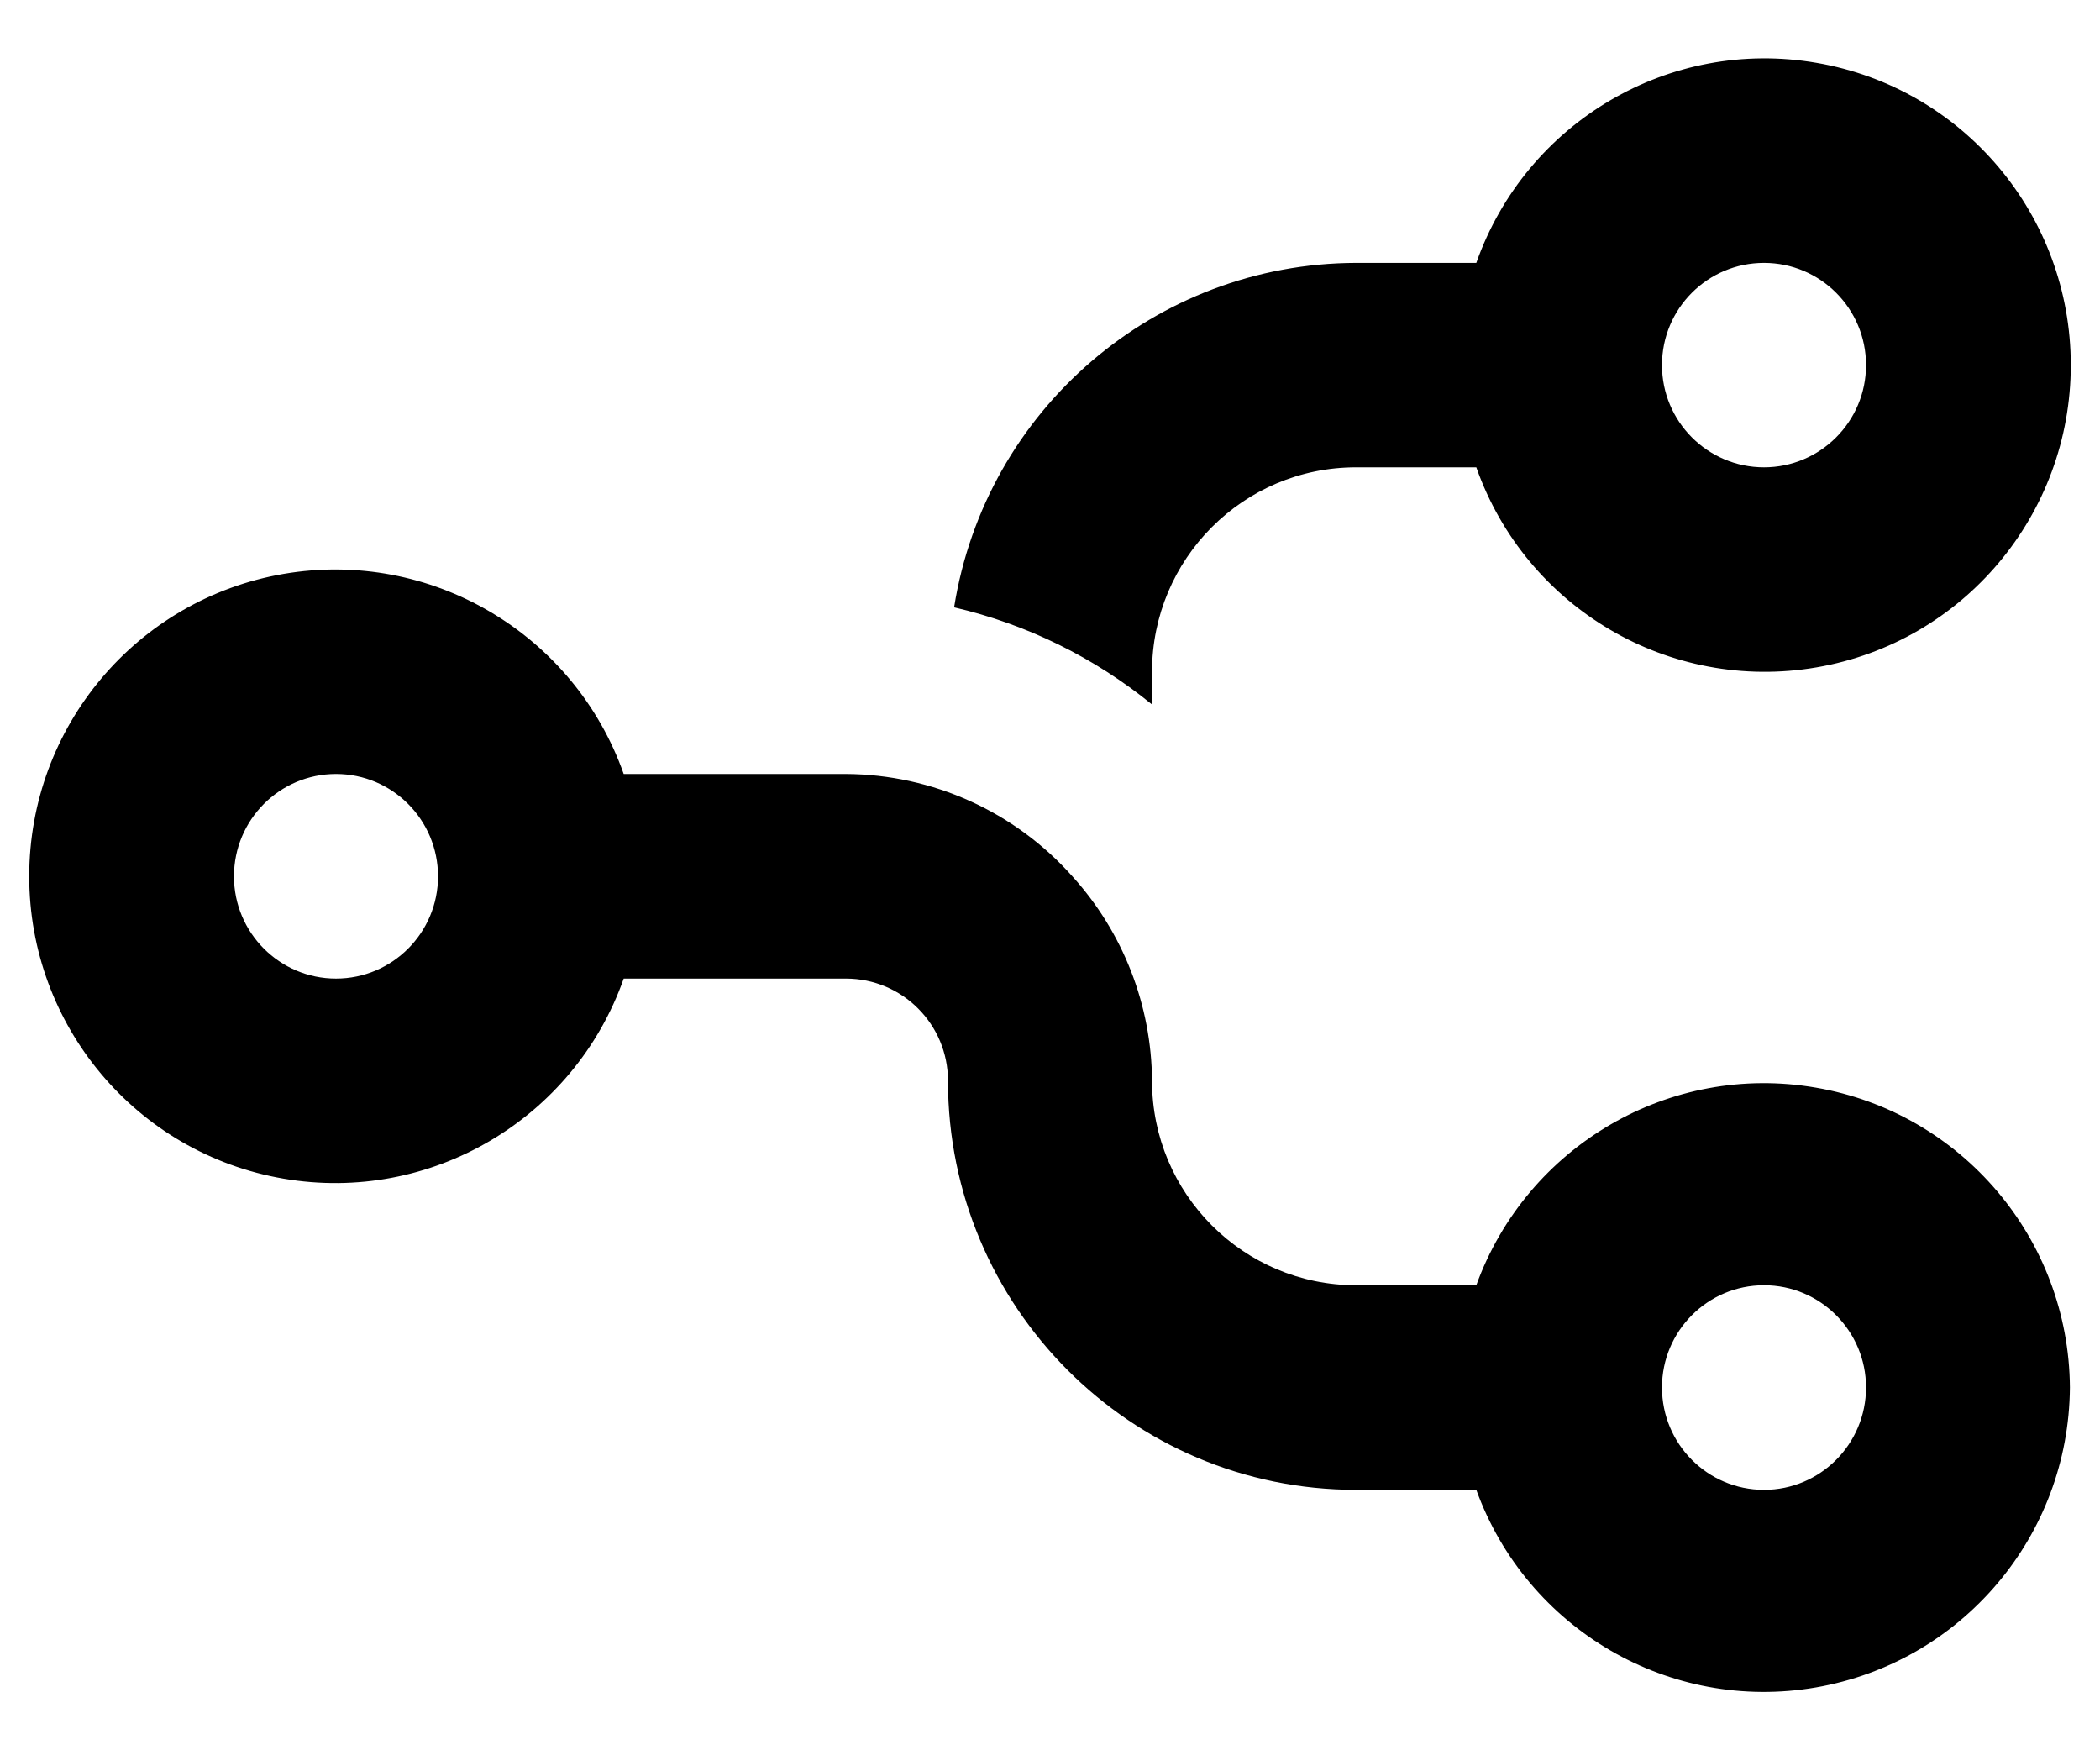 <svg width="12" height="10" viewBox="0 0 12 10" fill="none" xmlns="http://www.w3.org/2000/svg">
<path fill-rule="evenodd" clip-rule="evenodd" d="M6.583 4.025V3.838C6.583 3.193 7.105 2.67 7.749 2.67H8.436C8.72 3.475 9.541 3.957 10.38 3.813C11.22 3.669 11.833 2.939 11.833 2.086C11.833 1.232 11.22 0.503 10.38 0.359C9.541 0.214 8.72 0.697 8.436 1.502H7.749C6.605 1.505 5.632 2.338 5.452 3.47C5.866 3.566 6.253 3.756 6.583 4.025ZM11.828 7.927C11.822 7.079 11.21 6.357 10.376 6.214C9.542 6.07 8.725 6.546 8.436 7.343H7.749C7.105 7.343 6.583 6.82 6.583 6.175C6.58 5.743 6.418 5.327 6.128 5.007C5.799 4.637 5.329 4.425 4.834 4.422H3.564C3.28 3.618 2.459 3.135 1.62 3.279C0.78 3.424 0.167 4.153 0.167 5.007C0.167 5.86 0.78 6.59 1.62 6.734C2.459 6.878 3.28 6.395 3.564 5.591H4.834C5.156 5.591 5.417 5.852 5.417 6.175C5.417 7.465 6.461 8.512 7.749 8.512H8.436C8.725 9.309 9.542 9.785 10.376 9.641C11.21 9.497 11.822 8.776 11.828 7.927ZM1.92 5.591C1.598 5.591 1.337 5.329 1.337 5.007C1.337 4.684 1.598 4.422 1.92 4.422C2.242 4.422 2.503 4.684 2.503 5.007C2.503 5.329 2.242 5.591 1.92 5.591ZM9.497 7.927C9.497 8.25 9.758 8.512 10.08 8.512C10.402 8.512 10.663 8.25 10.663 7.927C10.663 7.605 10.402 7.343 10.08 7.343C9.758 7.343 9.497 7.605 9.497 7.927ZM10.663 2.086C10.663 1.763 10.402 1.502 10.08 1.502C9.758 1.502 9.497 1.763 9.497 2.086C9.497 2.408 9.758 2.67 10.08 2.67C10.402 2.67 10.663 2.408 10.663 2.086Z" fill="black"/>
</svg>
